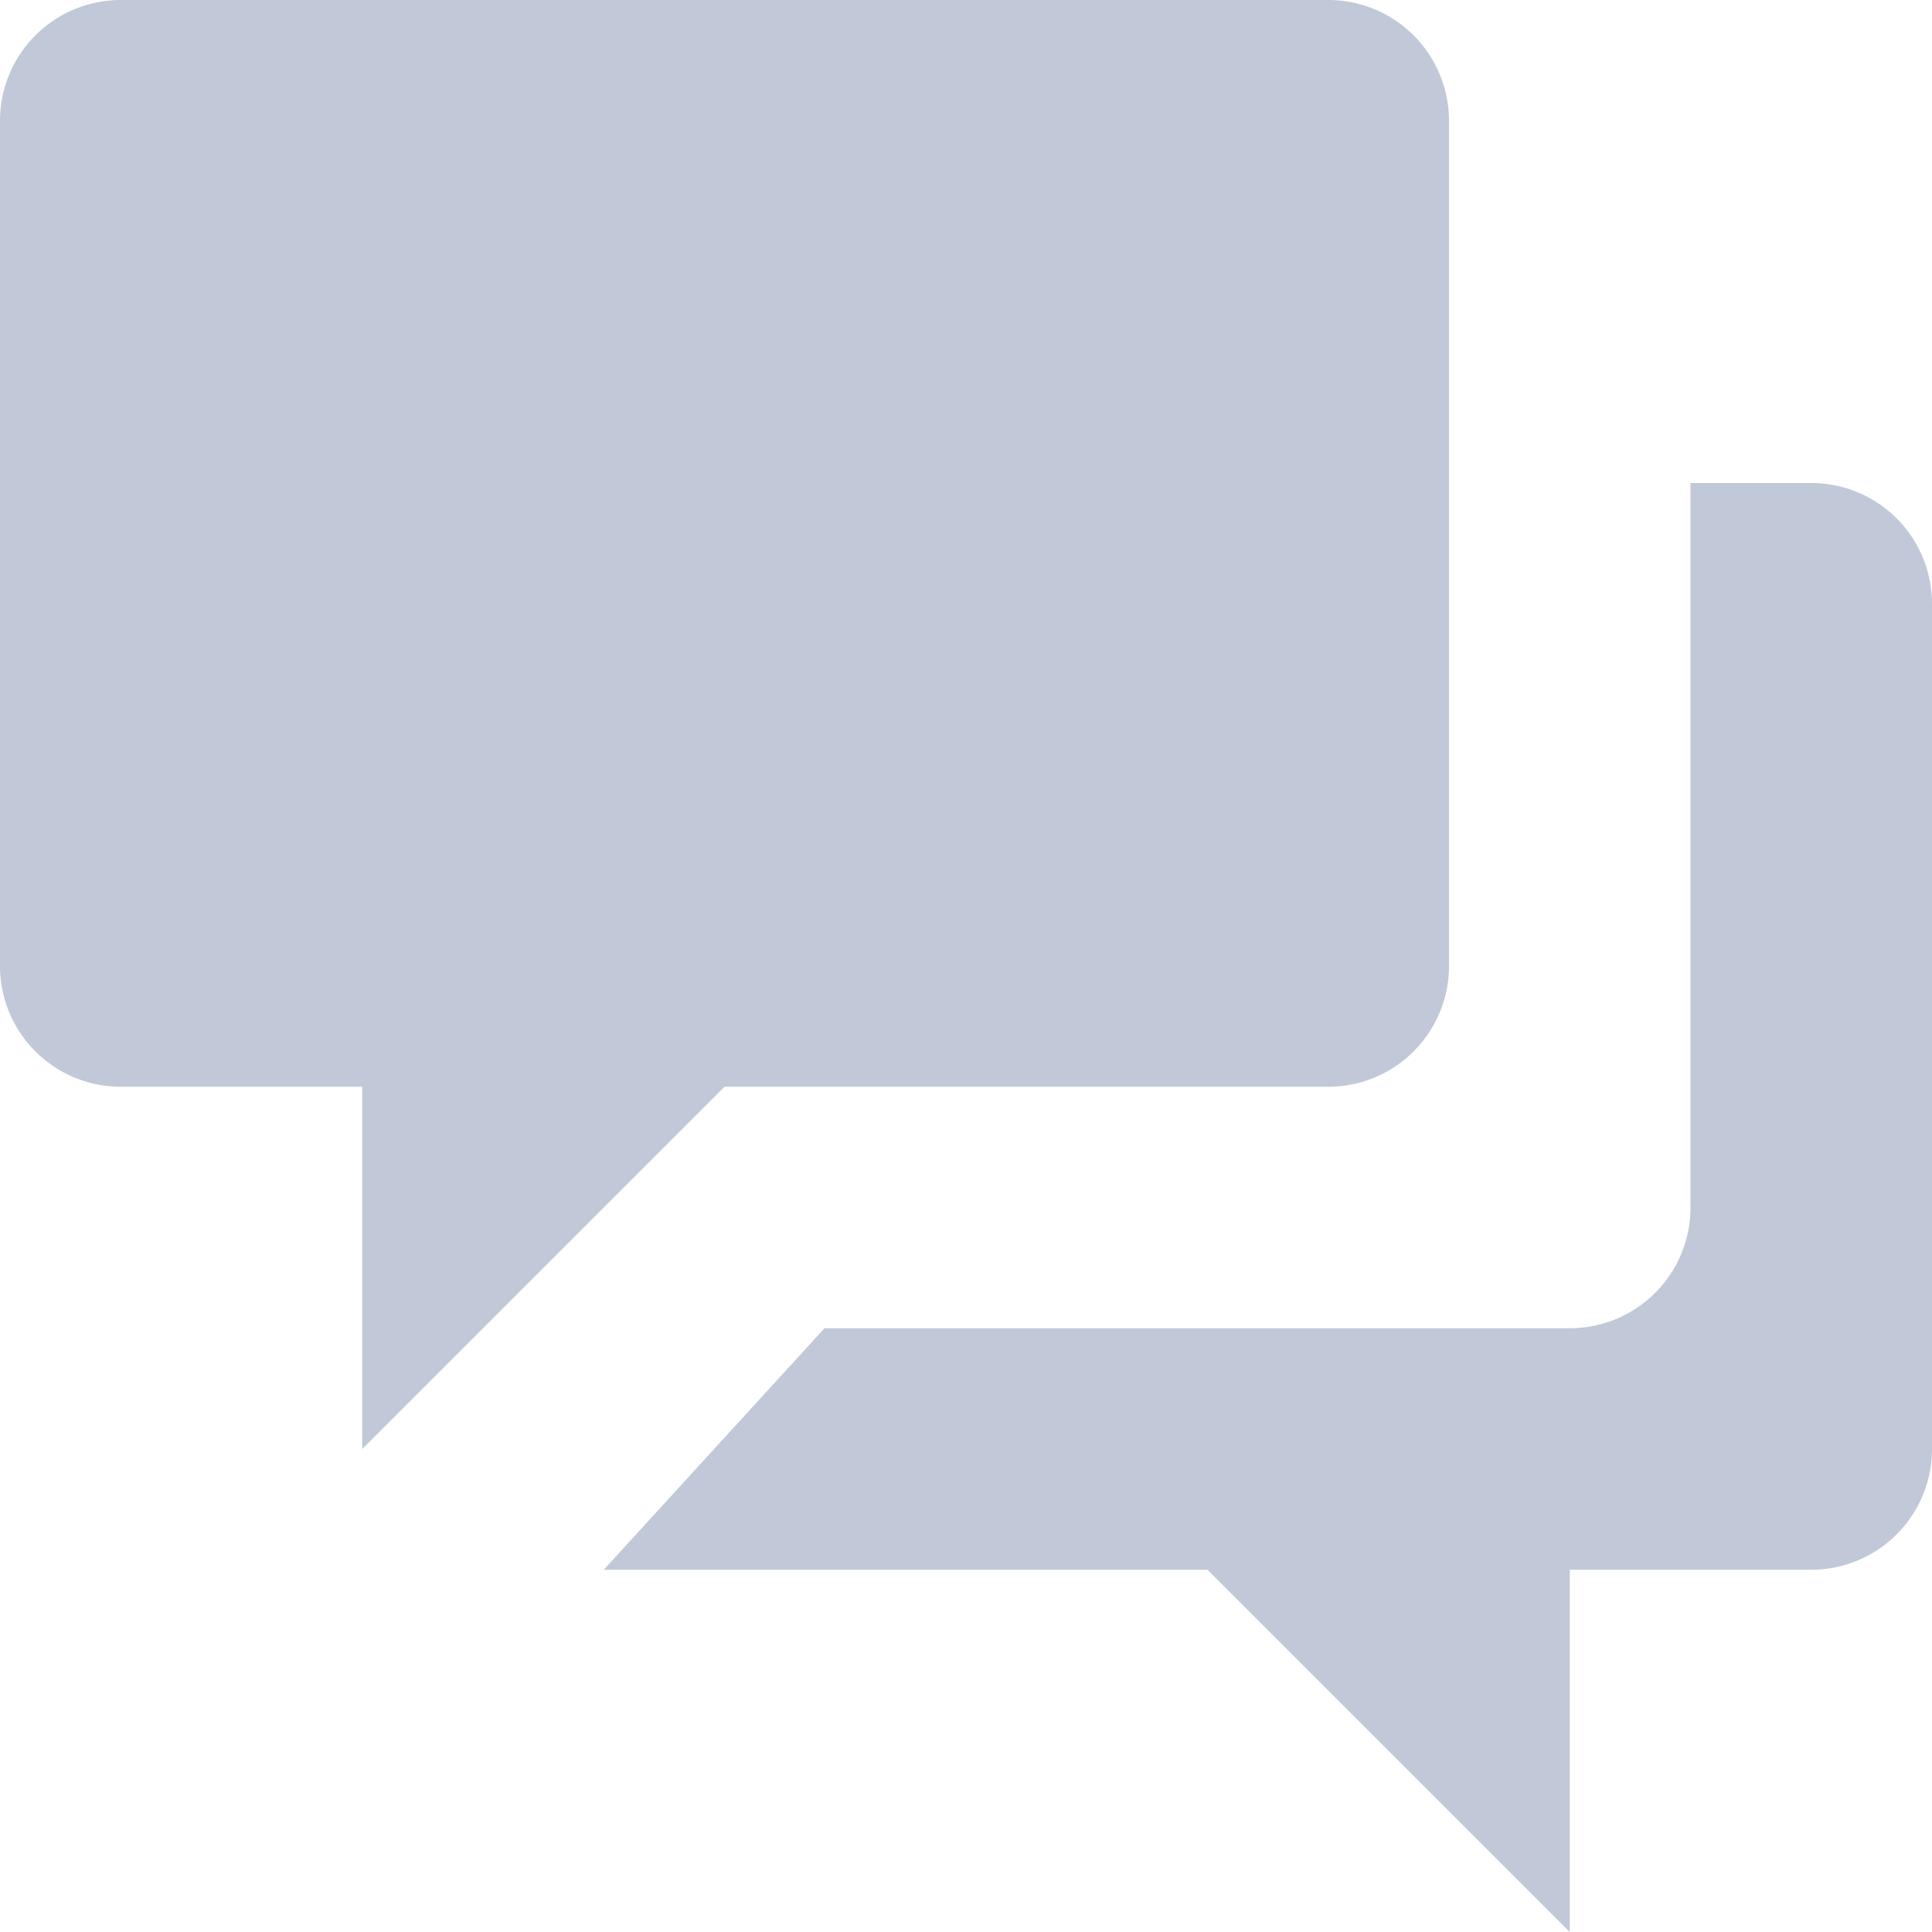 <svg xmlns="http://www.w3.org/2000/svg" width="16" height="16" viewBox="0 0 16 16">
  <path id="icono-mensajeria" d="M11-382H6l1.828-2H14a1,1,0,0,0,1-1v-6h1a1,1,0,0,1,1,1v7a1,1,0,0,1-1,1H14v3Zm-7-4H2a1,1,0,0,1-1-1v-7a1,1,0,0,1,1-1H12a1,1,0,0,1,1,1v7a1,1,0,0,1-1,1H7l-3,3Z" transform="translate(-1 395)" fill="#c1c8d8"/>
</svg>
